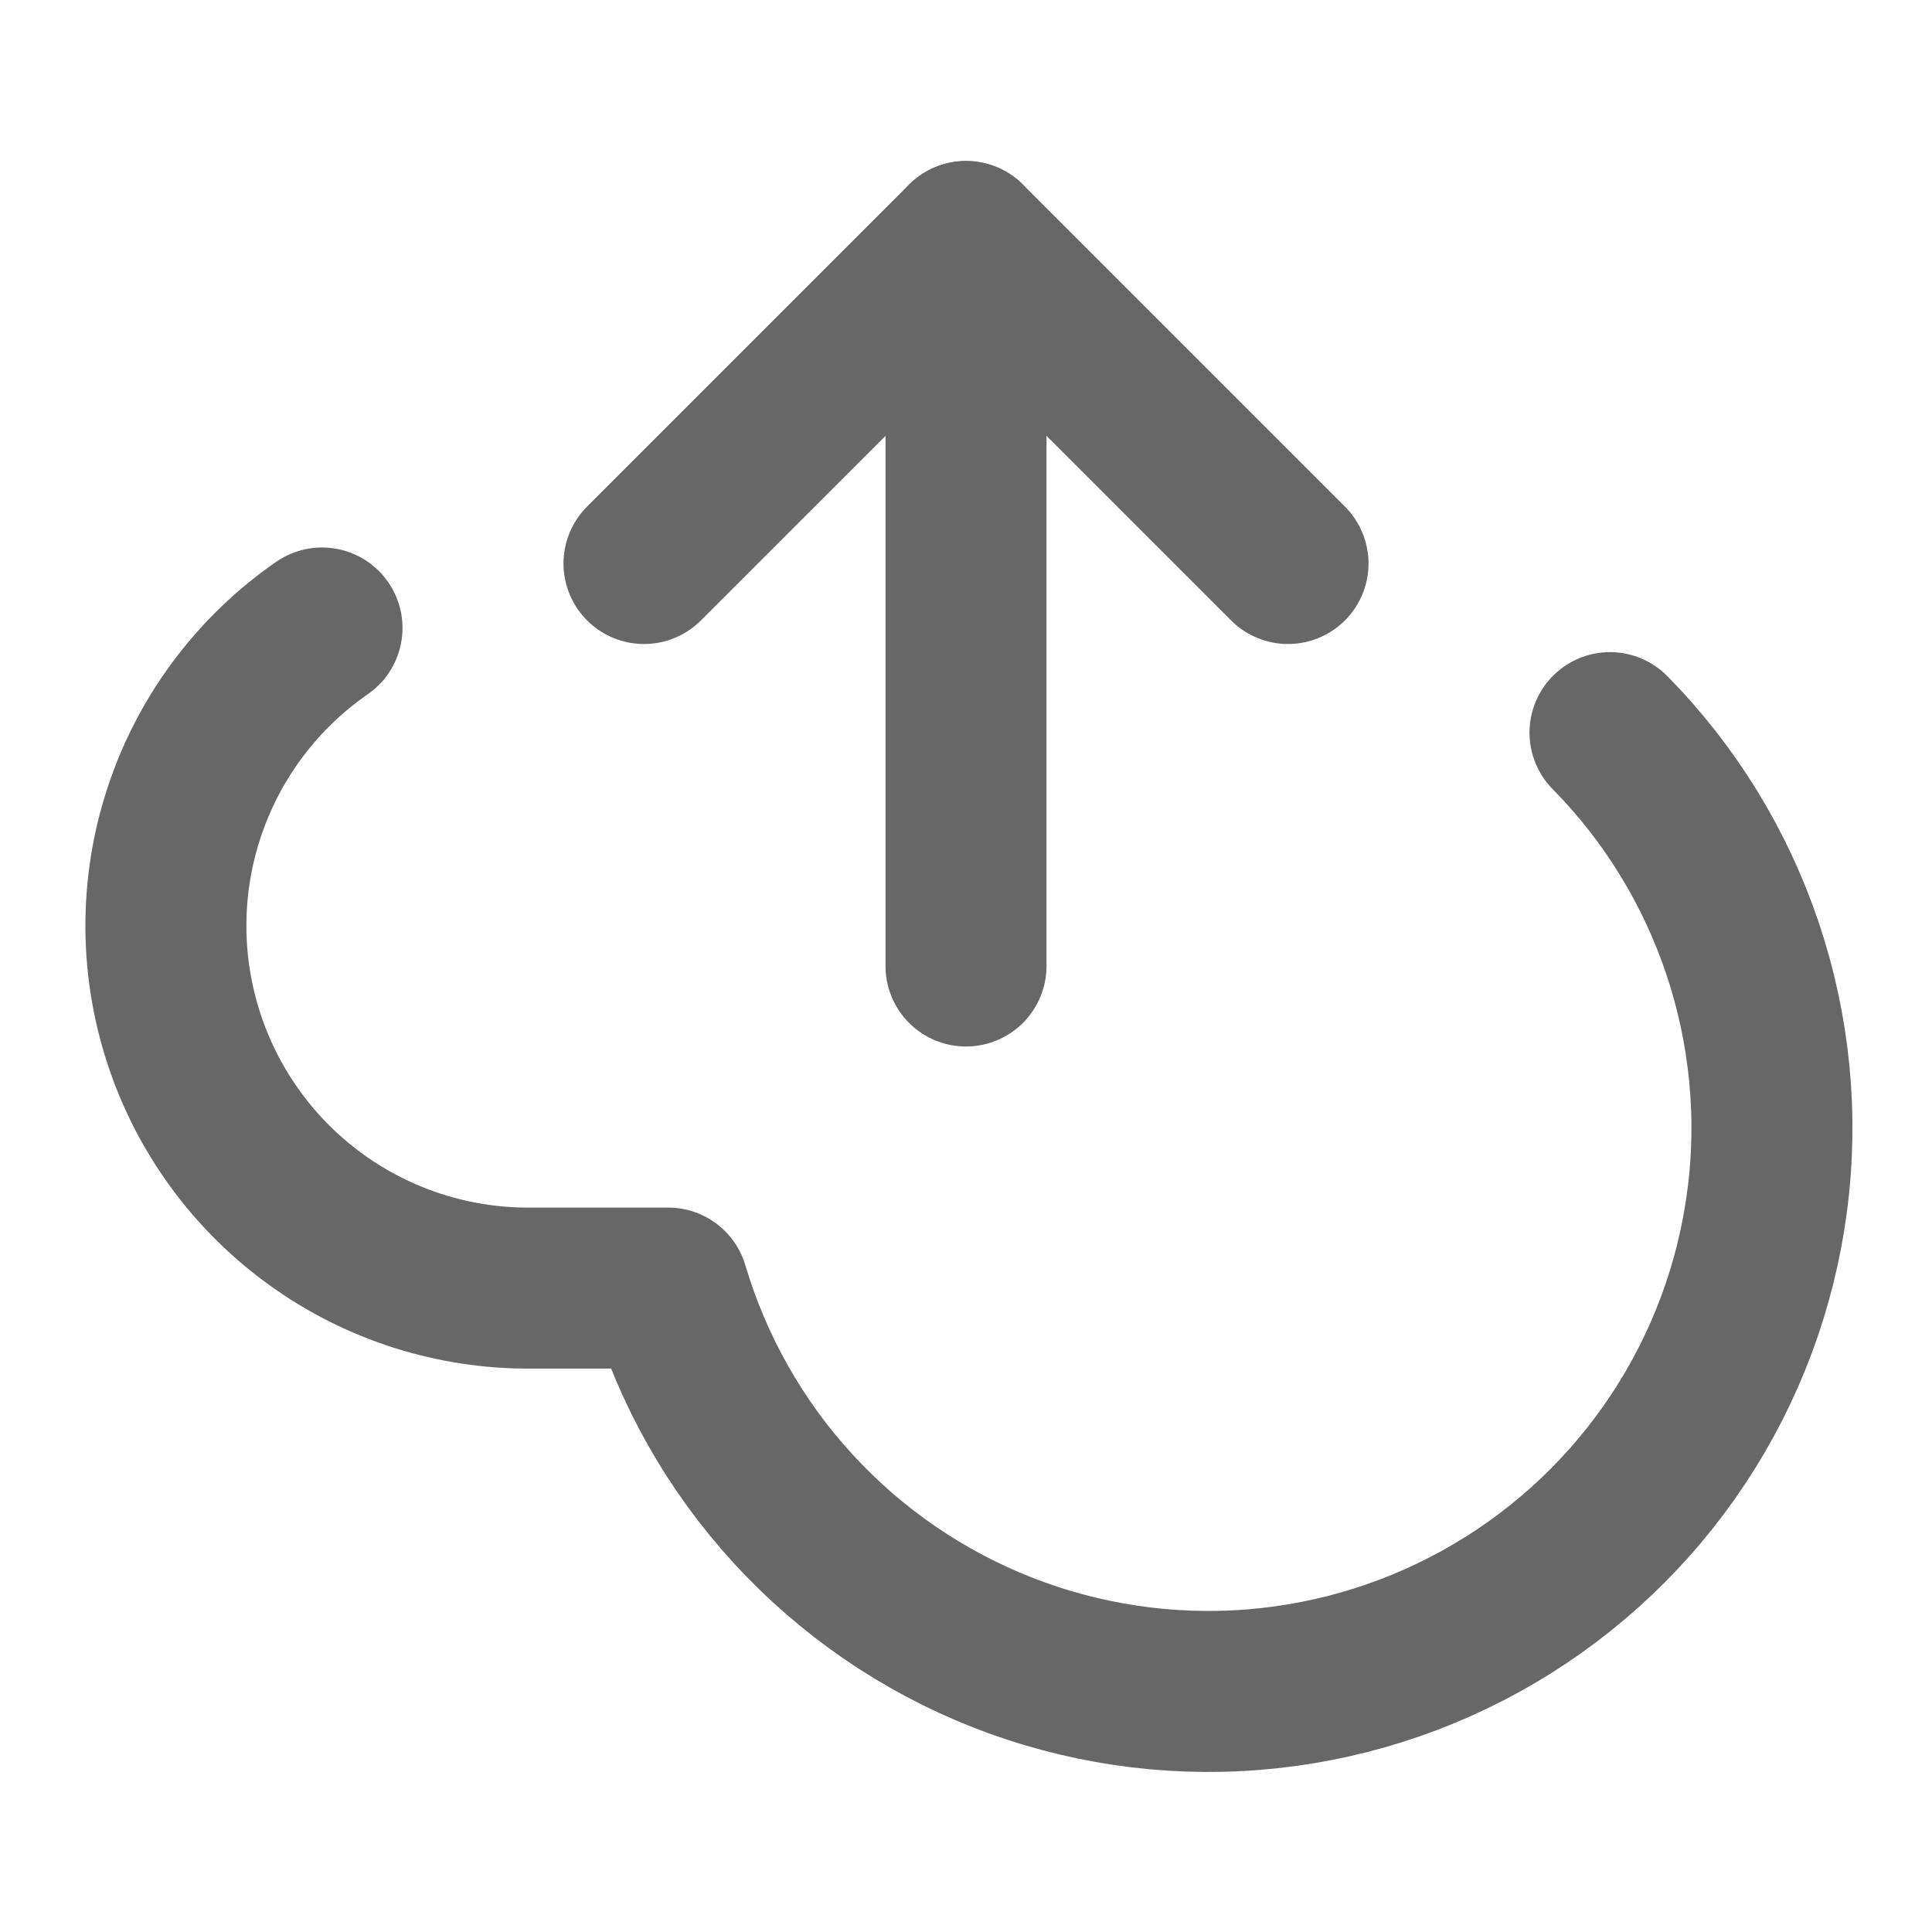 <svg width="24" height="24" viewBox="0 0 24 24" fill="none" xmlns="http://www.w3.org/2000/svg">
<g id="download-cloud">
<path id="Vector" d="M4 7.801C3.216 8.344 2.624 9.122 2.311 10.023C1.997 10.924 1.978 11.901 2.257 12.814C2.535 13.726 3.096 14.527 3.859 15.1C4.621 15.673 5.547 15.988 6.5 16.001H8.3C8.603 17.021 9.133 17.958 9.852 18.742C10.571 19.526 11.459 20.136 12.449 20.526C13.438 20.915 14.504 21.074 15.564 20.99C16.624 20.906 17.651 20.582 18.568 20.041C19.484 19.501 20.265 18.759 20.851 17.872C21.438 16.985 21.814 15.975 21.952 14.921C22.091 13.866 21.986 12.794 21.648 11.786C21.31 10.777 20.747 9.859 20 9.101" stroke="#676767" stroke-width="2" stroke-linecap="round" stroke-linejoin="round"/>
<path id="Vector_2" d="M12 12L12 3" stroke="#676767" stroke-width="2" stroke-linecap="round" stroke-linejoin="round"/>
<path id="Vector_3" d="M16 7L12 3L8 7" stroke="#676767" stroke-width="2" stroke-linecap="round" stroke-linejoin="round"/>
</g>
</svg>
